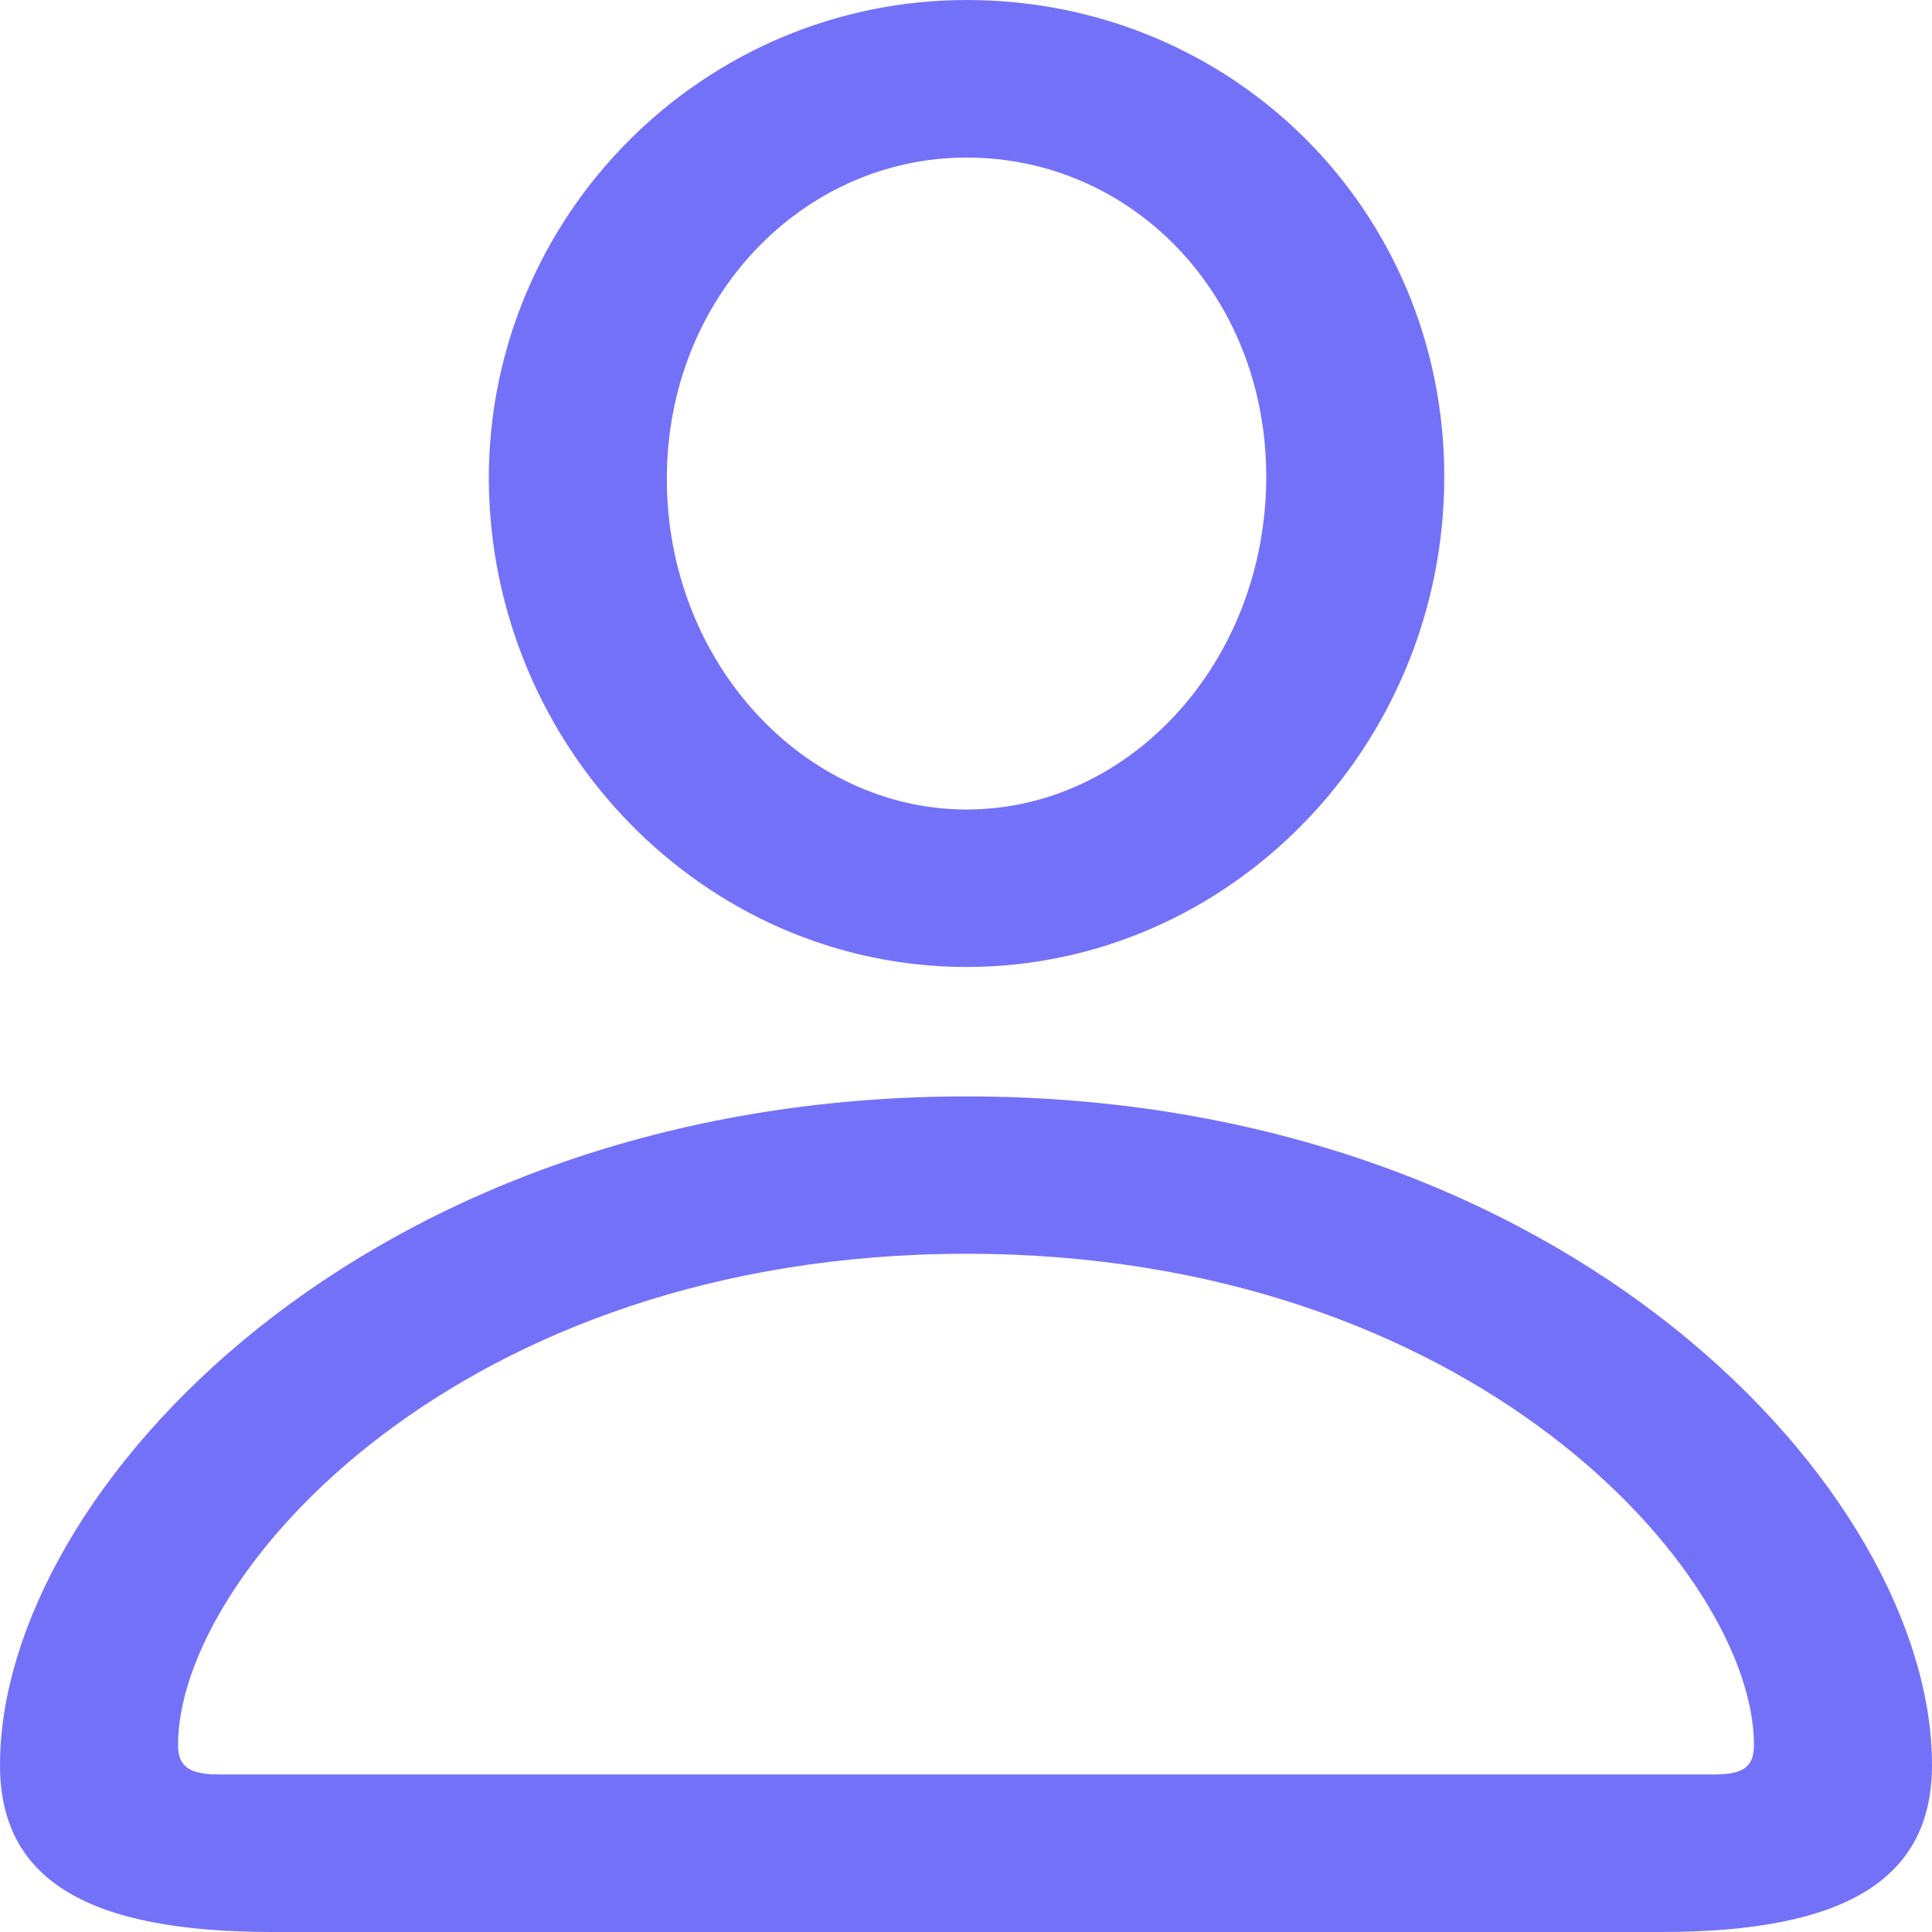 <svg width="20" height="20" viewBox="0 0 20 20" fill="none" xmlns="http://www.w3.org/2000/svg">
<path d="M10.006 10.01C12.73 10.01 14.951 7.721 14.951 4.935C14.951 2.171 12.753 0 10.006 0C7.293 0 5.06 2.214 5.06 4.957C5.072 7.732 7.293 10.01 10.006 10.01ZM10.006 8.38C8.334 8.38 6.903 6.868 6.903 4.956C6.903 3.078 8.311 1.631 10.006 1.631C11.723 1.631 13.108 3.056 13.108 4.935C13.108 6.846 11.7 8.38 10.006 8.38ZM2.816 20H17.195C19.095 20 20 19.459 20 18.272C20 15.442 16.222 11.35 10.006 11.35C3.789 11.35 0 15.443 0 18.272C0 19.459 0.905 20 2.816 20ZM2.267 18.369C1.969 18.369 1.843 18.293 1.843 18.066C1.843 16.295 4.751 12.979 10.005 12.979C15.261 12.979 18.157 16.295 18.157 18.066C18.157 18.293 18.042 18.369 17.745 18.369H2.267Z" fill="#7471F9"/>
</svg>
